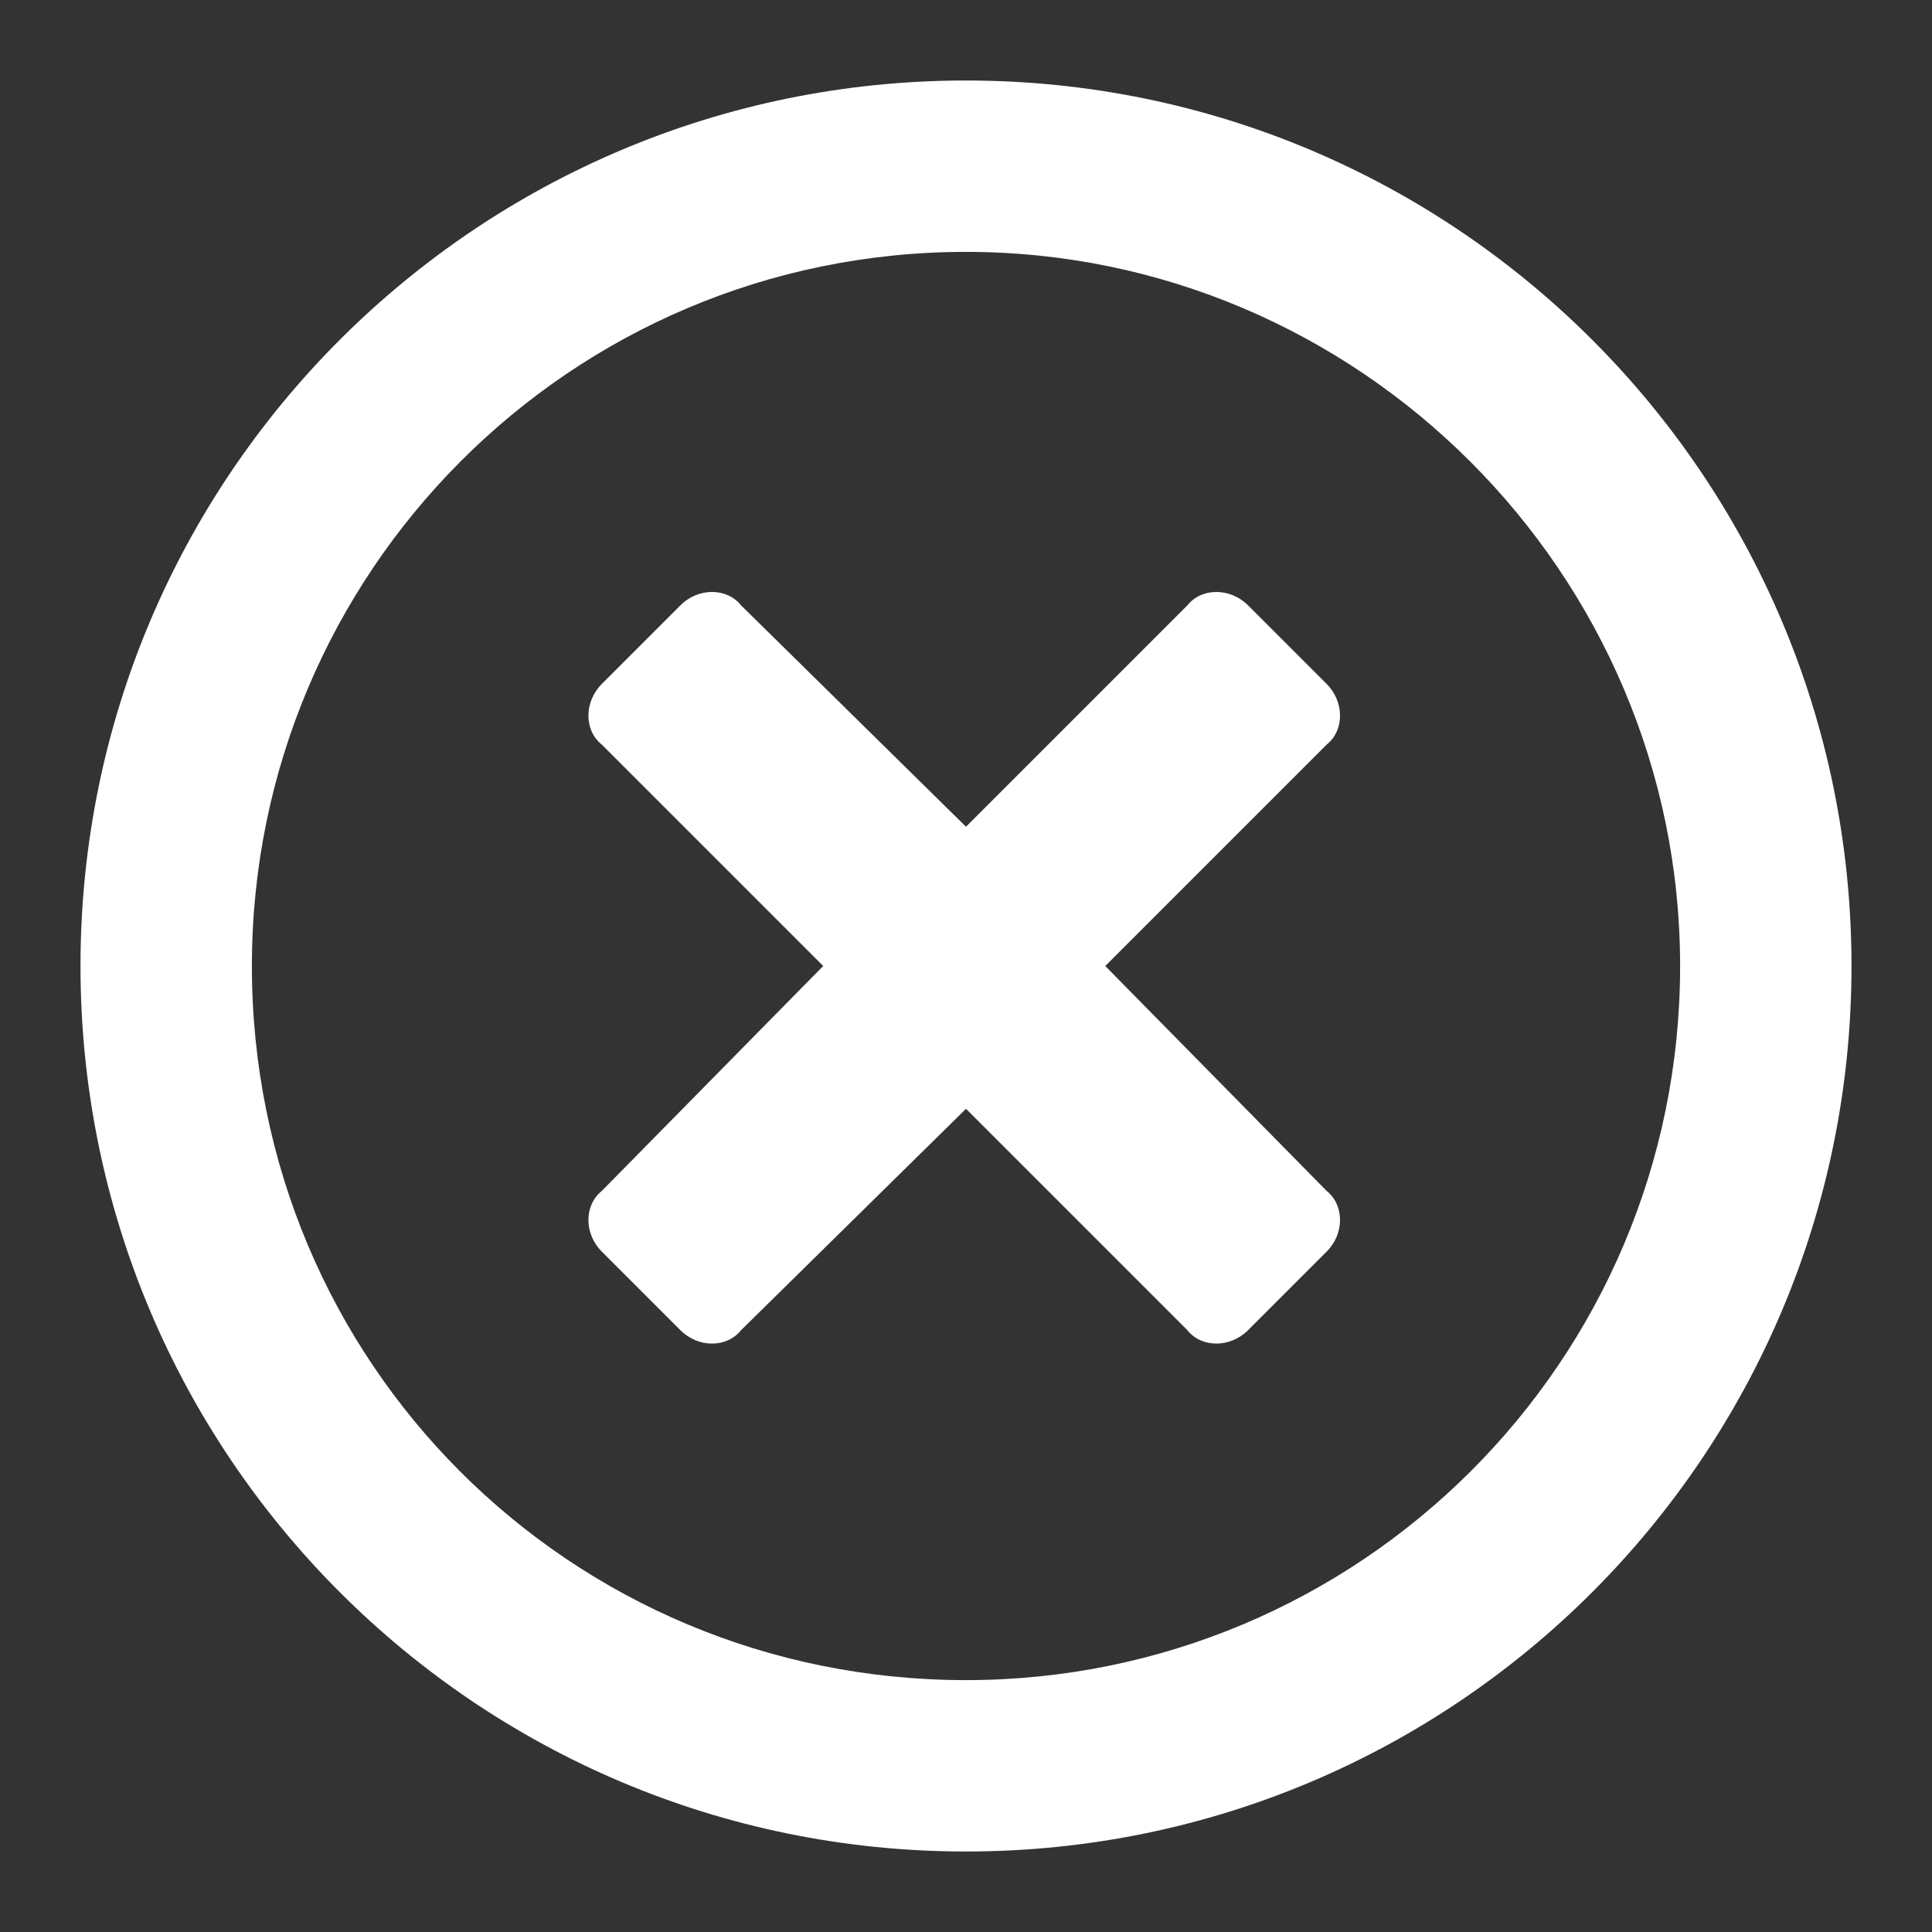 <svg width="24" height="24" viewBox="0 0 24 24" fill="none" xmlns="http://www.w3.org/2000/svg">
<rect x="0" y="0" width="24" height="24" fill="#333333" stroke="none"/>
<path d="M12 1C5.923 1 1 5.923 1 12C1 18.077 5.923 23 12 23C18.077 23 23 18.077 23 12C23 5.923 18.077 1 12 1ZM12 20.871C7.077 20.871 3.129 16.923 3.129 12C3.129 7.121 7.077 3.129 12 3.129C16.879 3.129 20.871 7.121 20.871 12C20.871 16.923 16.879 20.871 12 20.871ZM16.48 9.25C16.702 9.073 16.702 8.718 16.48 8.496L15.504 7.52C15.282 7.298 14.927 7.298 14.75 7.52L12 10.27L9.206 7.52C9.028 7.298 8.673 7.298 8.452 7.52L7.476 8.496C7.254 8.718 7.254 9.073 7.476 9.25L10.226 12L7.476 14.794C7.254 14.972 7.254 15.327 7.476 15.548L8.452 16.524C8.673 16.746 9.028 16.746 9.206 16.524L12 13.774L14.75 16.524C14.927 16.746 15.282 16.746 15.504 16.524L16.48 15.548C16.702 15.327 16.702 14.972 16.48 14.794L13.73 12L16.48 9.25Z" fill="white"/>
</svg>
